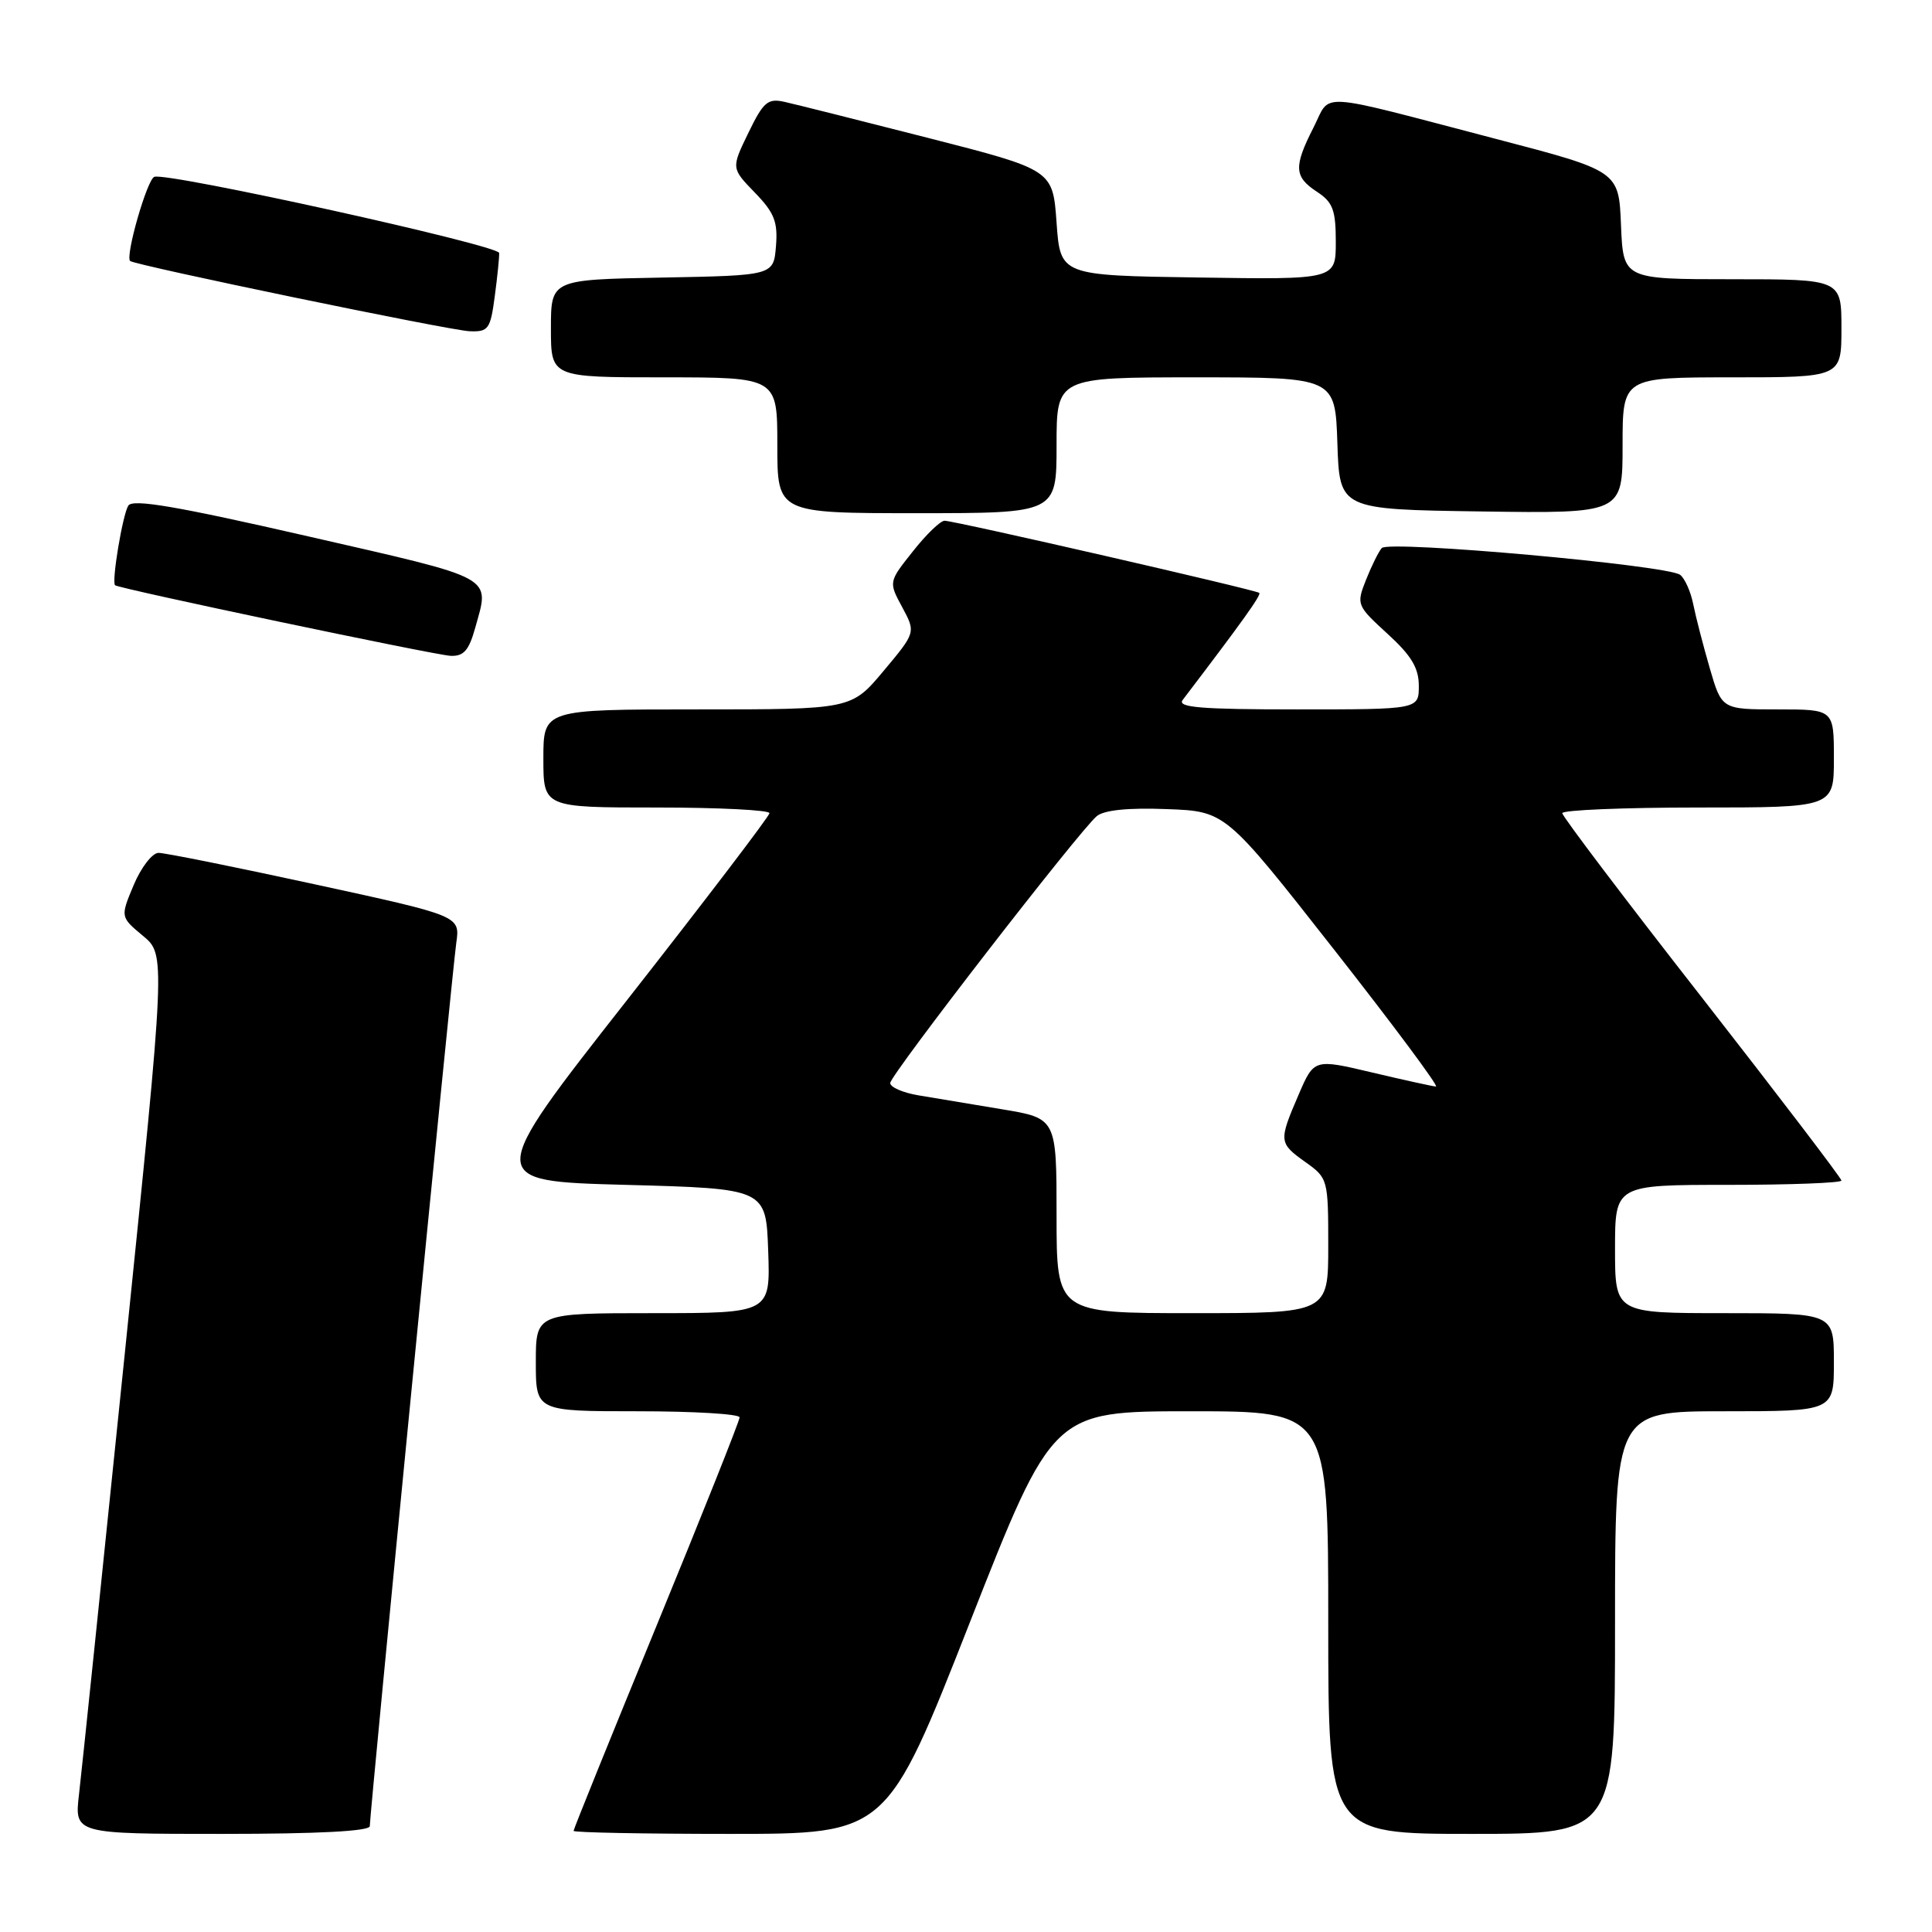 <?xml version="1.0" encoding="UTF-8" standalone="no"?>
<!DOCTYPE svg PUBLIC "-//W3C//DTD SVG 1.1//EN" "http://www.w3.org/Graphics/SVG/1.1/DTD/svg11.dtd" >
<svg xmlns="http://www.w3.org/2000/svg" xmlns:xlink="http://www.w3.org/1999/xlink" version="1.1" viewBox="0 0 256 256">
 <g >
 <path fill="currentColor"
d=" M 49.00 241.97 C 49.00 240.24 59.91 128.74 60.46 124.93 C 60.97 121.36 60.97 121.36 41.73 117.18 C 31.16 114.88 21.82 113.00 21.00 113.01 C 20.18 113.02 18.70 114.93 17.72 117.26 C 15.94 121.50 15.94 121.50 18.94 124.00 C 21.95 126.50 21.95 126.50 16.52 179.50 C 13.53 208.65 10.81 234.86 10.47 237.75 C 9.86 243.00 9.86 243.00 29.43 243.00 C 42.20 243.00 49.00 242.64 49.00 241.97 Z  M 128.50 215.00 C 139.50 187.00 139.50 187.00 157.75 187.00 C 176.00 187.00 176.00 187.00 176.00 215.00 C 176.00 243.00 176.00 243.00 195.00 243.00 C 214.00 243.00 214.00 243.00 214.00 215.00 C 214.00 187.00 214.00 187.00 228.50 187.00 C 243.00 187.00 243.00 187.00 243.00 180.50 C 243.00 174.00 243.00 174.00 228.50 174.00 C 214.00 174.00 214.00 174.00 214.00 165.50 C 214.00 157.00 214.00 157.00 229.00 157.00 C 237.25 157.00 244.00 156.74 244.00 156.43 C 244.00 156.12 235.68 145.21 225.51 132.18 C 215.33 119.16 207.01 108.16 207.01 107.75 C 207.00 107.34 215.10 107.00 225.00 107.00 C 243.00 107.00 243.00 107.00 243.00 100.50 C 243.00 94.00 243.00 94.00 235.57 94.00 C 228.14 94.00 228.14 94.00 226.55 88.53 C 225.68 85.53 224.69 81.71 224.36 80.05 C 224.03 78.40 223.25 76.65 222.63 76.17 C 220.97 74.89 184.01 71.57 183.09 72.62 C 182.67 73.10 181.73 75.00 181.00 76.84 C 179.71 80.11 179.77 80.24 183.84 83.97 C 187.02 86.87 188.00 88.51 188.00 90.88 C 188.00 94.00 188.00 94.00 171.88 94.00 C 159.14 94.00 155.95 93.74 156.71 92.75 C 164.66 82.31 167.15 78.83 166.86 78.56 C 166.40 78.16 126.46 69.00 125.16 69.00 C 124.61 69.00 122.72 70.82 120.96 73.06 C 117.74 77.11 117.74 77.11 119.55 80.46 C 121.35 83.80 121.35 83.80 117.08 88.90 C 112.81 94.00 112.81 94.00 92.41 94.00 C 72.00 94.00 72.00 94.00 72.00 100.50 C 72.00 107.00 72.00 107.00 87.00 107.00 C 95.25 107.00 101.98 107.34 101.96 107.75 C 101.94 108.16 93.45 119.30 83.10 132.50 C 64.27 156.50 64.27 156.50 82.89 157.00 C 101.50 157.50 101.50 157.50 101.79 165.75 C 102.08 174.00 102.08 174.00 86.54 174.00 C 71.00 174.00 71.00 174.00 71.00 180.50 C 71.00 187.00 71.00 187.00 84.50 187.00 C 91.92 187.00 98.00 187.36 98.00 187.81 C 98.00 188.26 93.05 200.68 87.00 215.41 C 80.95 230.14 76.00 242.38 76.00 242.60 C 76.00 242.82 85.34 243.00 96.75 243.00 C 117.50 243.00 117.50 243.00 128.50 215.00 Z  M 62.95 83.25 C 64.90 76.23 65.98 76.83 40.88 71.08 C 23.38 67.07 17.57 66.08 17.00 67.00 C 16.24 68.22 14.76 77.13 15.25 77.55 C 15.77 78.00 57.60 86.80 59.70 86.90 C 61.43 86.98 62.13 86.19 62.95 83.25 Z  M 140.00 59.00 C 140.00 50.00 140.00 50.00 158.46 50.00 C 176.92 50.00 176.92 50.00 177.21 58.75 C 177.50 67.50 177.50 67.50 196.25 67.77 C 215.00 68.04 215.00 68.04 215.00 59.02 C 215.00 50.00 215.00 50.00 229.50 50.00 C 244.00 50.00 244.00 50.00 244.00 43.50 C 244.00 37.00 244.00 37.00 229.54 37.00 C 215.09 37.00 215.09 37.00 214.79 29.83 C 214.50 22.66 214.50 22.66 198.16 18.39 C 173.91 12.05 176.44 12.21 174.05 16.89 C 171.40 22.10 171.47 23.42 174.50 25.41 C 176.61 26.79 177.00 27.82 177.00 32.05 C 177.00 37.05 177.00 37.05 158.75 36.77 C 140.50 36.50 140.50 36.50 140.00 29.50 C 139.50 22.50 139.50 22.50 123.00 18.28 C 113.92 15.96 105.36 13.81 103.96 13.50 C 101.73 13.00 101.16 13.49 99.16 17.61 C 96.89 22.29 96.89 22.29 100.01 25.51 C 102.61 28.19 103.08 29.39 102.82 32.62 C 102.50 36.50 102.50 36.50 87.75 36.78 C 73.00 37.05 73.00 37.05 73.00 43.53 C 73.00 50.00 73.00 50.00 88.00 50.00 C 103.00 50.00 103.00 50.00 103.00 59.00 C 103.00 68.00 103.00 68.00 121.50 68.00 C 140.00 68.00 140.00 68.00 140.00 59.00 Z  M 65.56 39.25 C 65.91 36.64 66.17 34.06 66.14 33.52 C 66.09 32.50 22.25 22.81 20.45 23.43 C 19.50 23.75 16.58 33.91 17.24 34.58 C 17.80 35.13 59.58 43.79 62.22 43.89 C 64.72 43.99 64.98 43.63 65.56 39.25 Z  M 140.00 161.09 C 140.00 148.18 140.00 148.18 132.75 146.98 C 128.76 146.31 123.79 145.49 121.71 145.14 C 119.62 144.79 117.94 144.05 117.96 143.50 C 118.02 142.37 143.05 110.03 145.33 108.14 C 146.30 107.34 149.51 107.01 154.60 107.21 C 162.39 107.50 162.39 107.50 176.71 125.75 C 184.59 135.79 190.69 143.98 190.27 143.97 C 189.85 143.95 186.04 143.11 181.81 142.11 C 174.12 140.29 174.12 140.29 172.06 145.08 C 169.41 151.24 169.44 151.46 173.00 154.00 C 175.95 156.10 176.00 156.29 176.00 165.07 C 176.00 174.00 176.00 174.00 158.00 174.00 C 140.00 174.00 140.00 174.00 140.00 161.09 Z "/>
</g>
</svg>